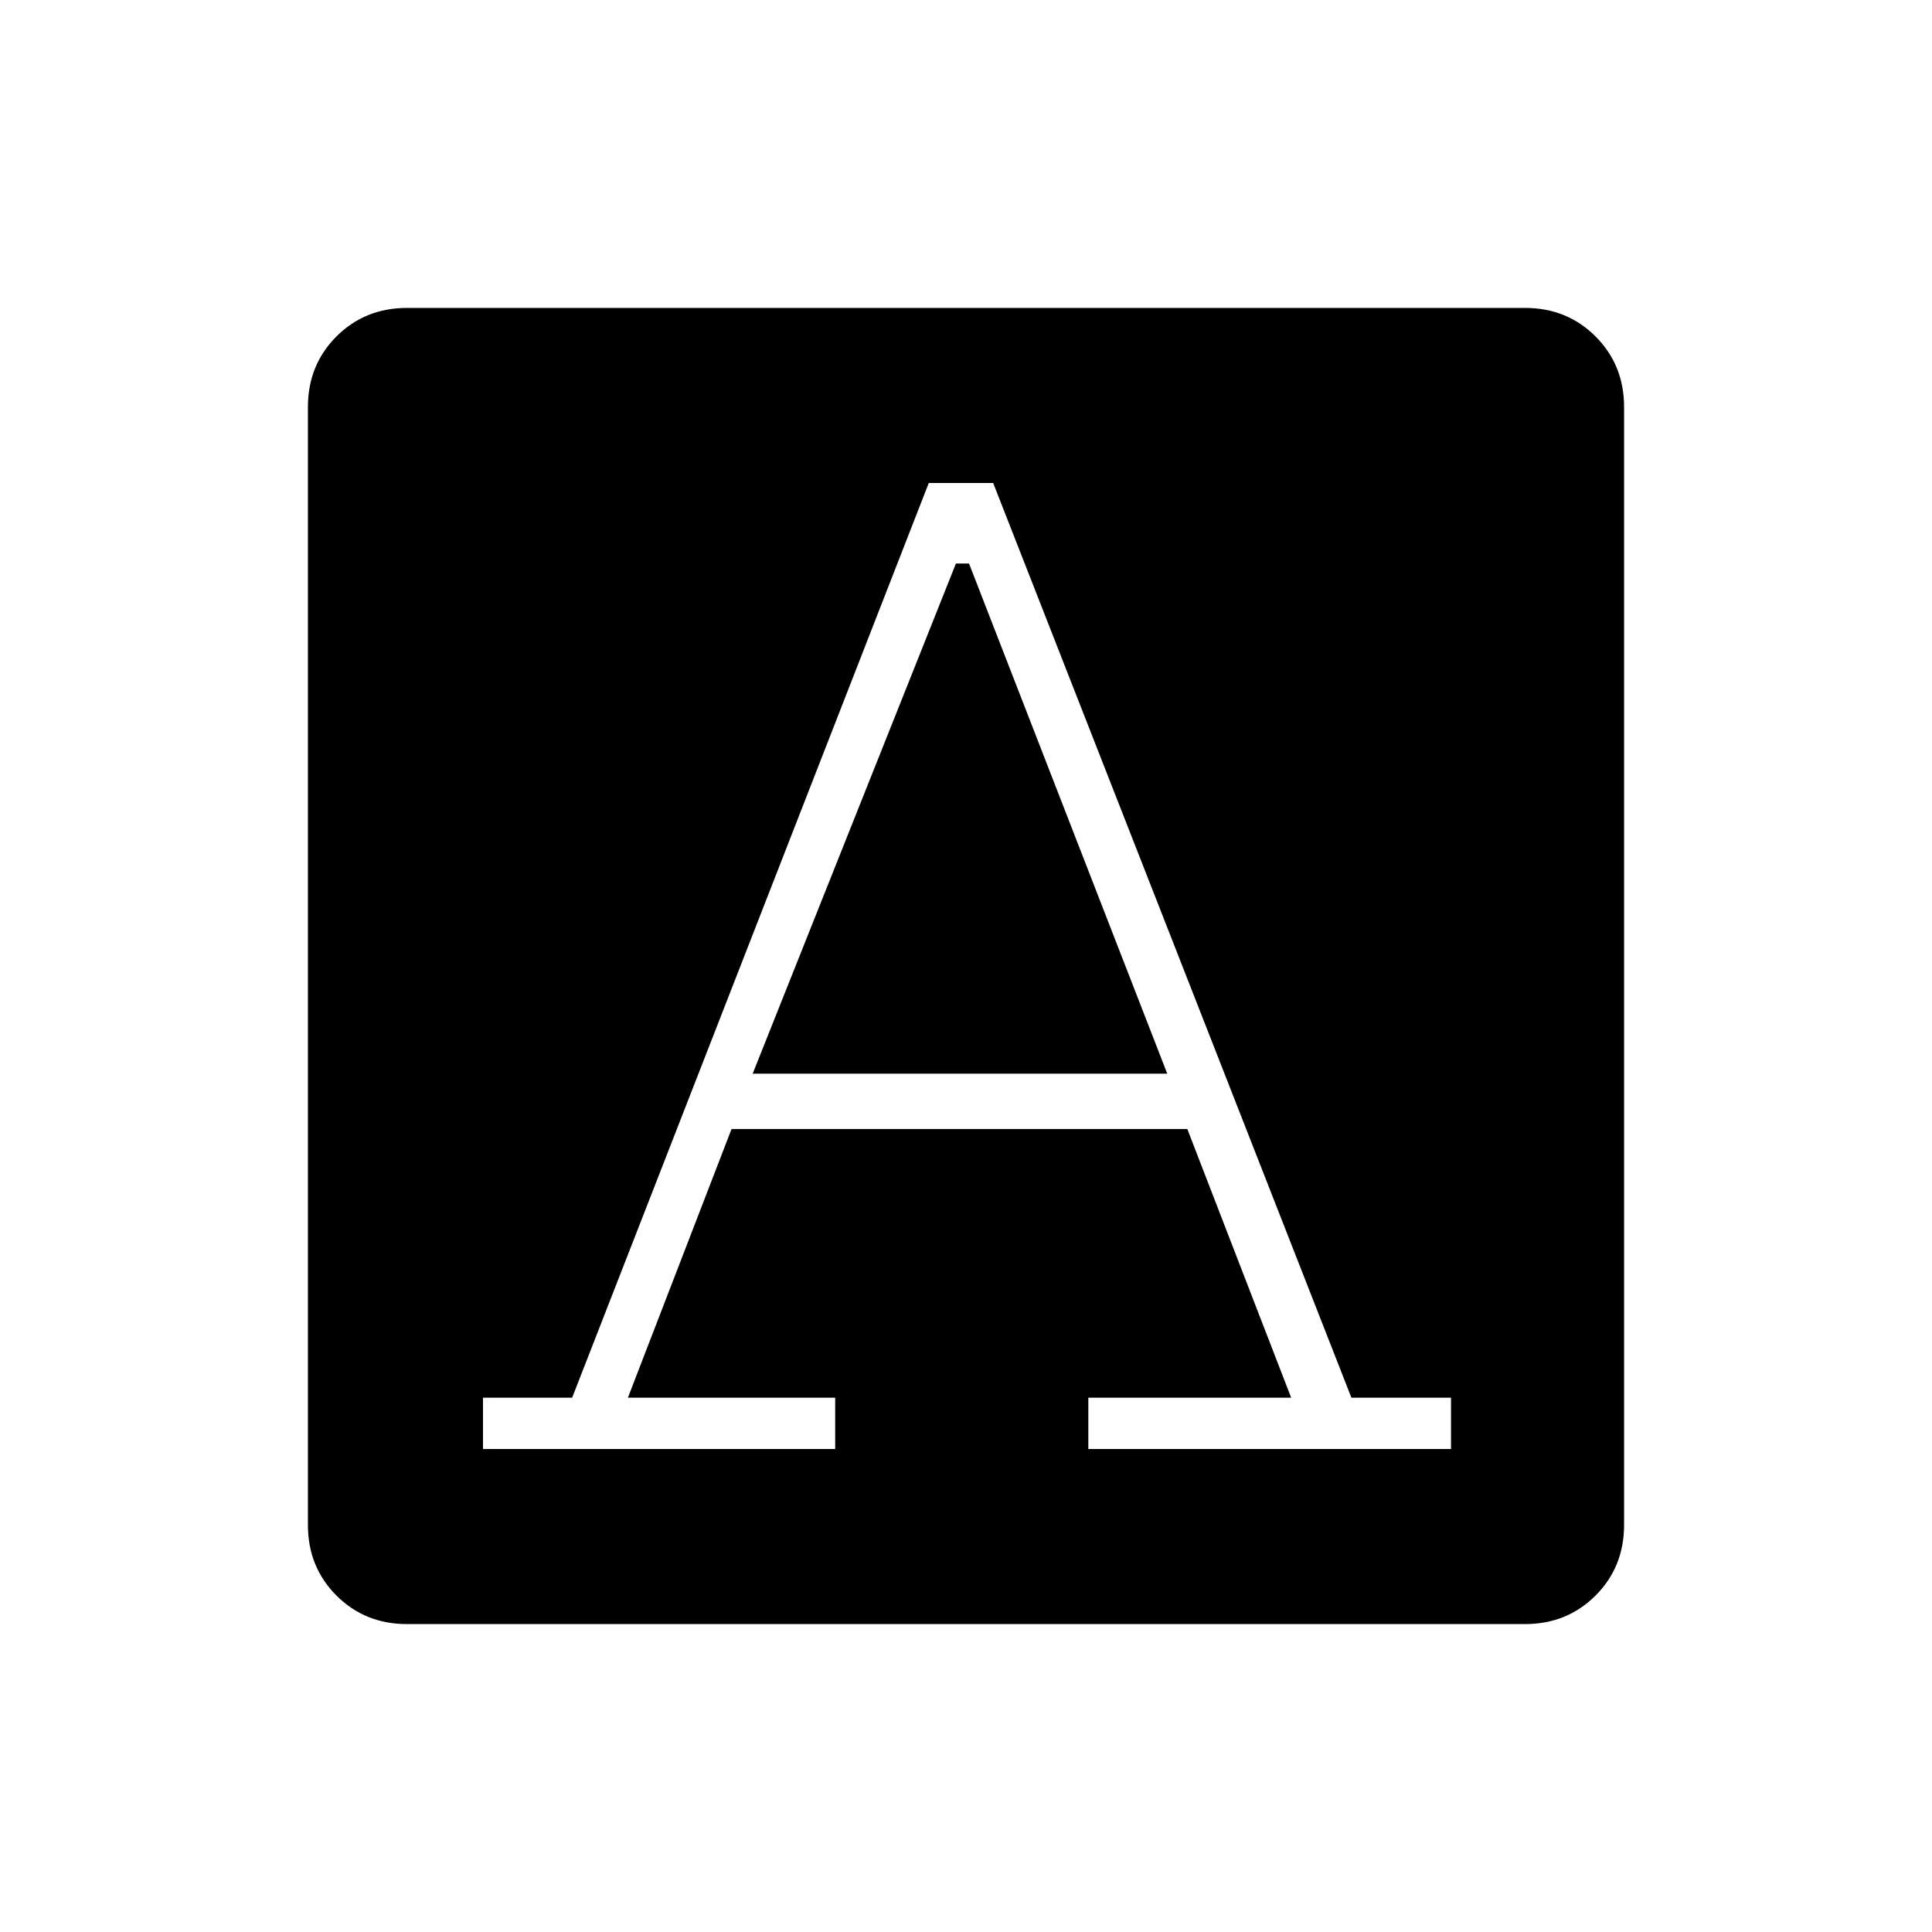 <svg xmlns="http://www.w3.org/2000/svg" height="20" viewBox="0 -960 960 960" width="20"><path d="M240-240h175v-25.5H312L363.5-399h226.469l51.602 133.5H540.782v25.5H721v-25.5h-49.5L493.5-720h-32L284.296-265.5H240v25.5Zm134-186.5L475-680h6.5L580-426.5H374ZM202.28-153q-20.917 0-35.099-14.181Q153-181.363 153-202.28v-555.44q0-20.918 14.181-35.099Q181.363-807 202.28-807h555.44q20.918 0 35.099 14.181Q807-778.638 807-757.72v555.44q0 20.917-14.181 35.099Q778.638-153 757.72-153H202.28Z"/></svg>